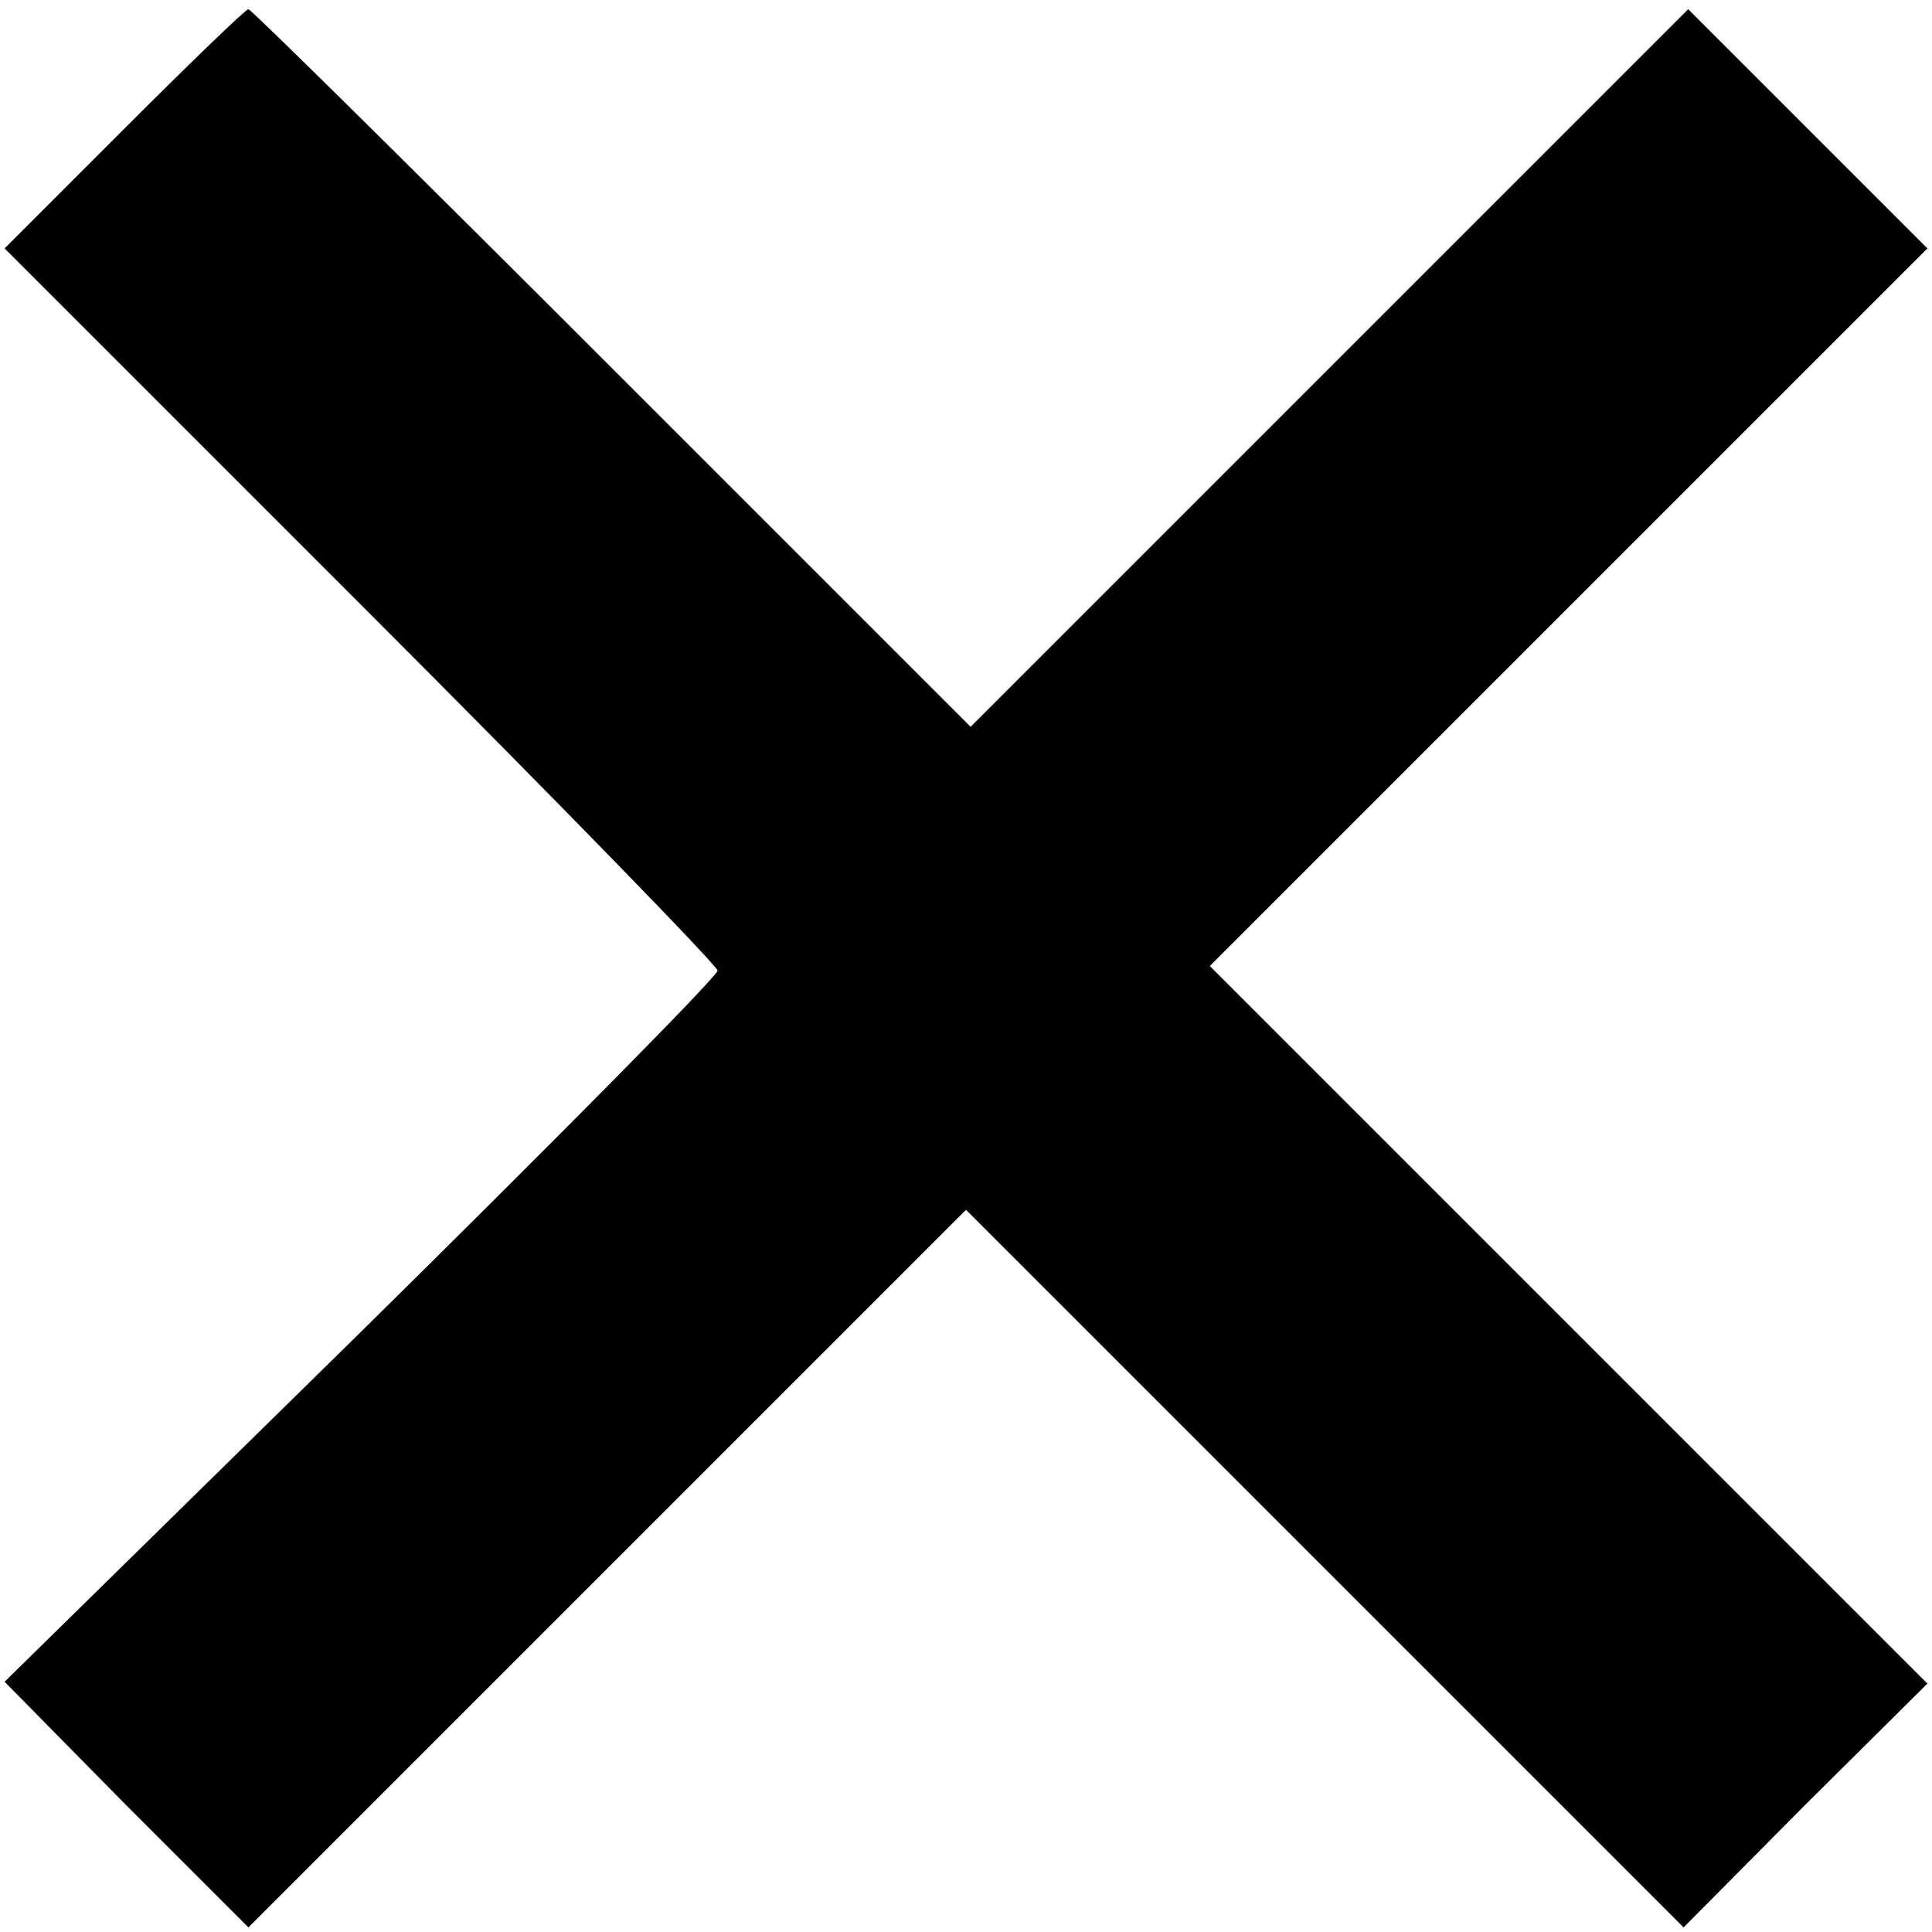 <?xml version="1.0" standalone="no"?>
<!DOCTYPE svg PUBLIC "-//W3C//DTD SVG 20010904//EN"
 "http://www.w3.org/TR/2001/REC-SVG-20010904/DTD/svg10.dtd">
<svg version="1.0" xmlns="http://www.w3.org/2000/svg"
 width="210pt" height="210pt" viewBox="0 0 210 210"
 preserveAspectRatio="xMidYMid meet">

<g transform="translate(0,210) scale(0.1,-0.1)"
fill="#000000" stroke="none">
<path d="M135 1960 l-130 -130 388 -388 c213 -213 387 -392 387 -397 0 -6
-174 -182 -387 -392 l-388 -381 132 -134 133 -133 390 390 390 390 390 -390
390 -390 132 133 133 132 -390 390 -390 390 390 390 390 390 -130 130 -130
130 -390 -390 -390 -390 -390 390 c-214 214 -392 390 -395 390 -3 0 -64 -59
-135 -130z"/>
</g>
</svg>

